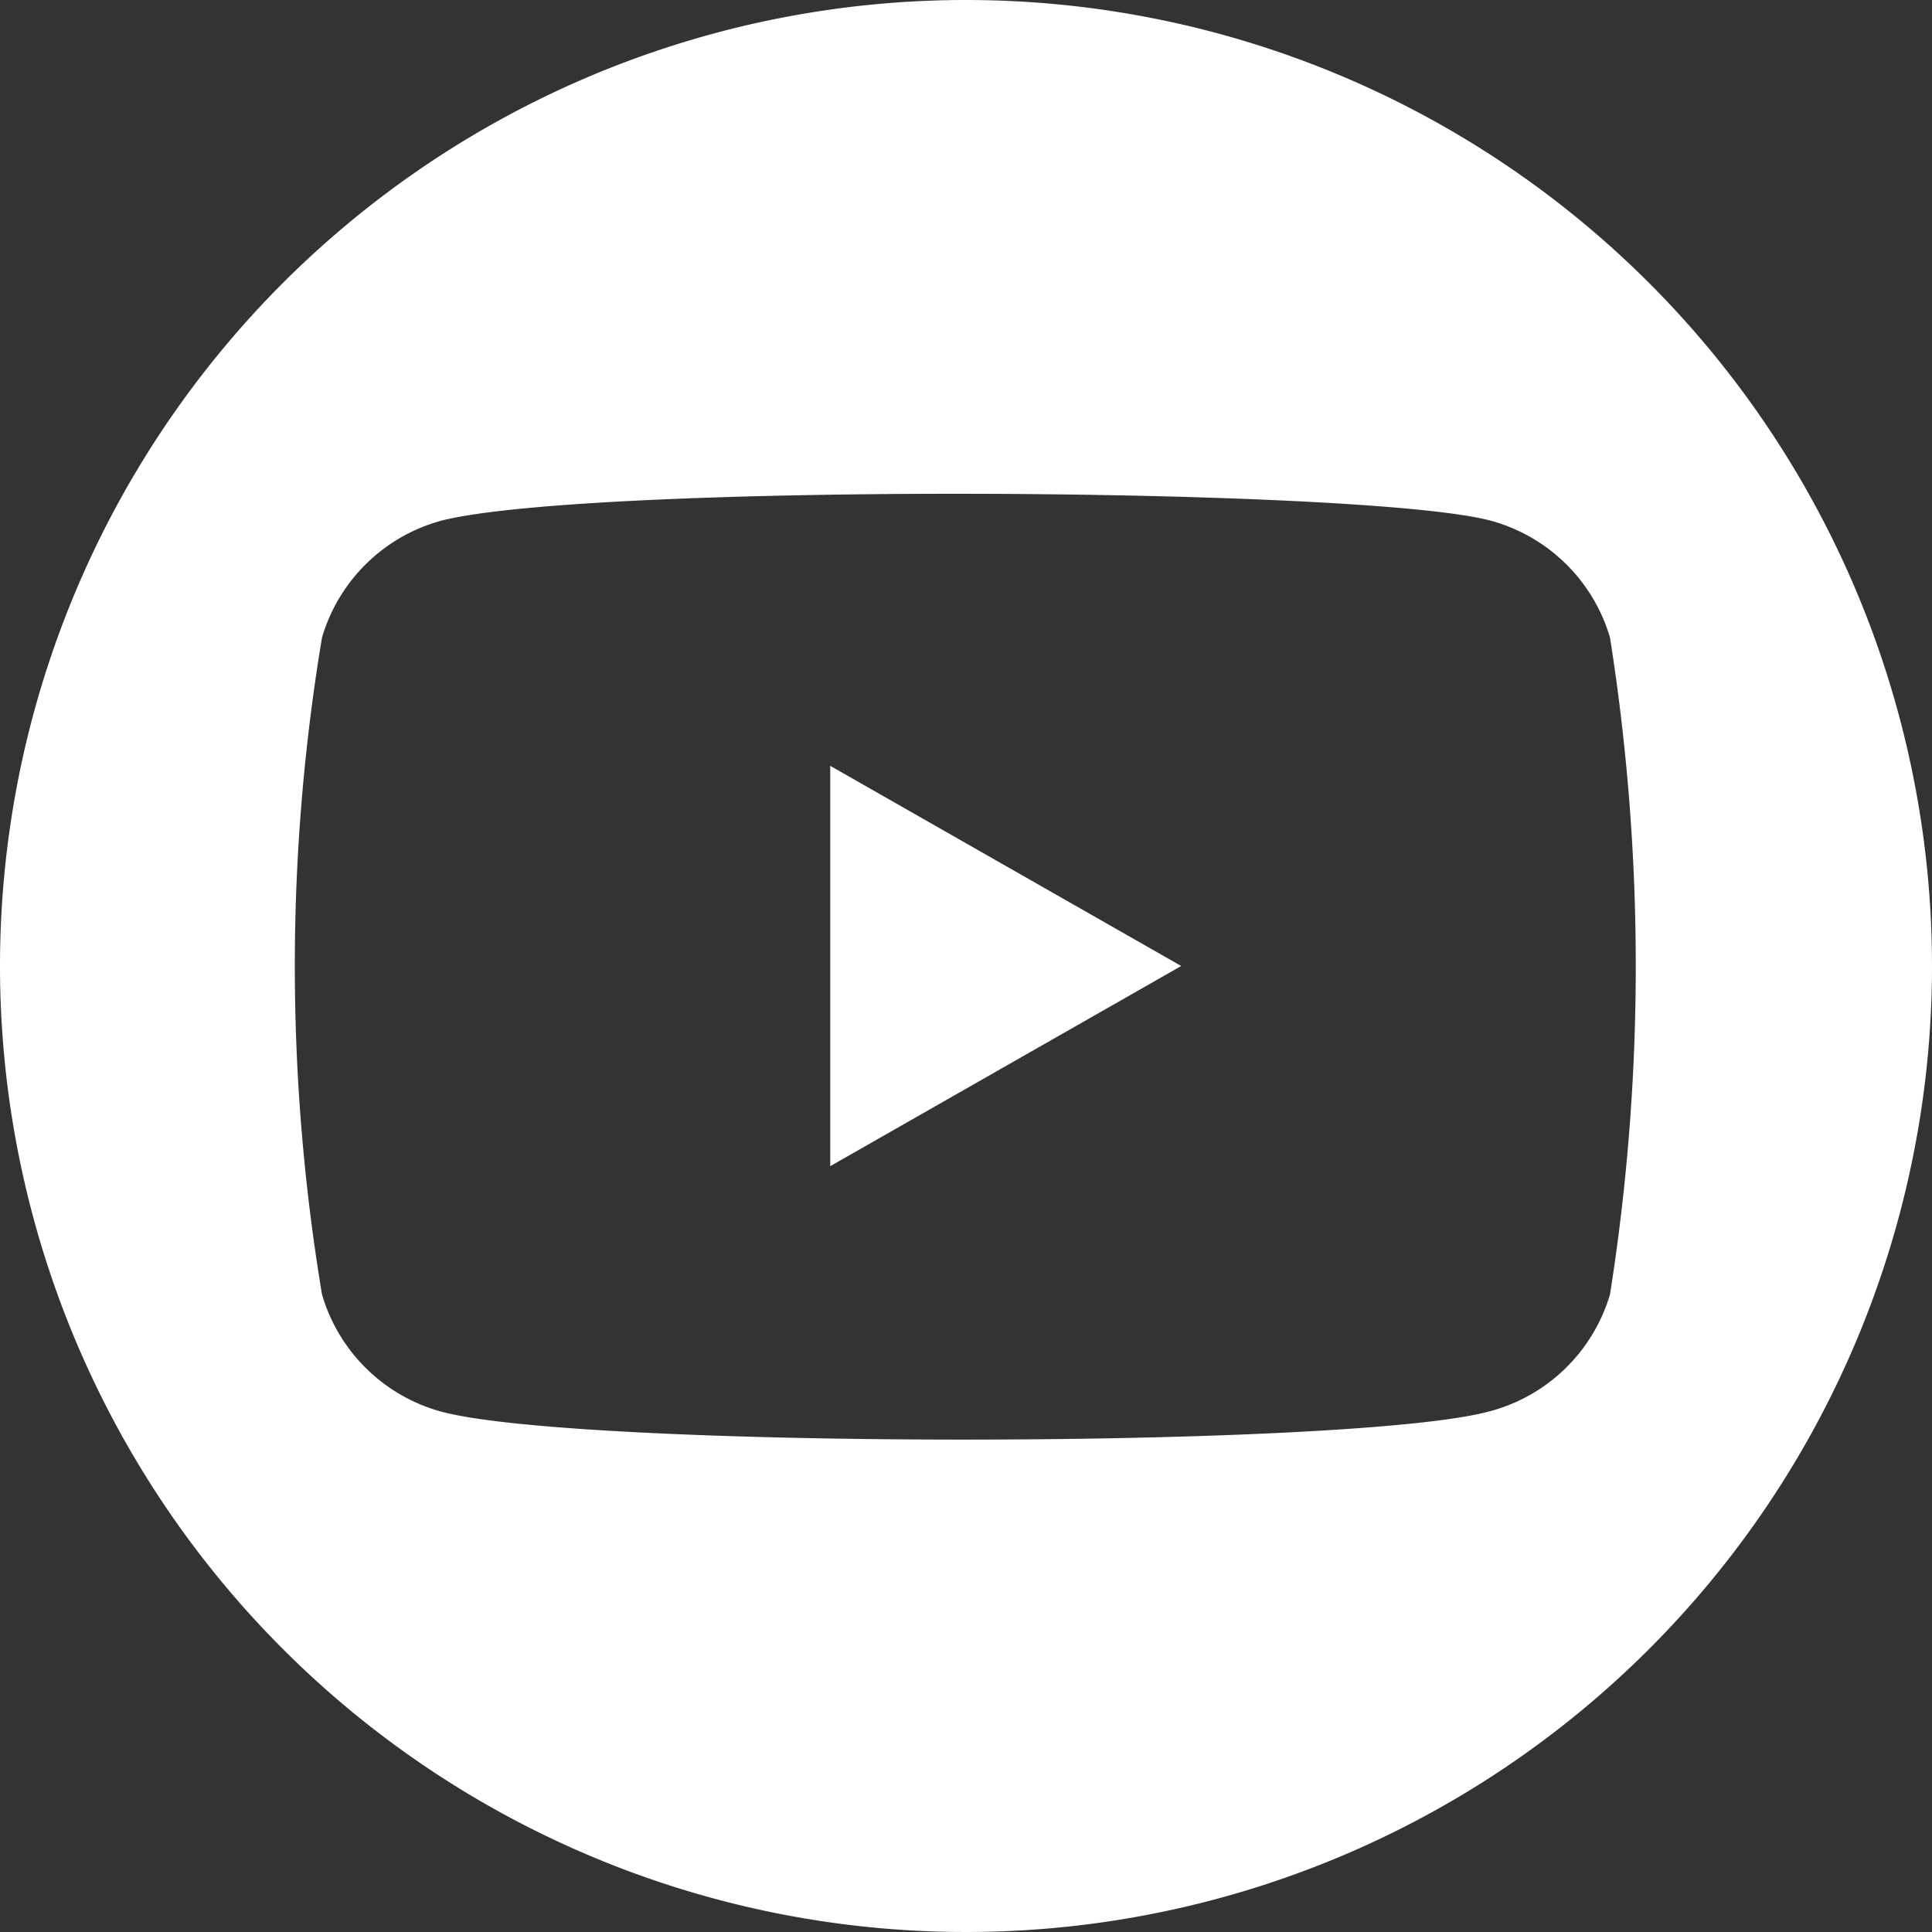 <svg xmlns="http://www.w3.org/2000/svg" data-name="Layer 1" viewBox="0 0 36 36"><rect x="0" y="0" width="36" height="36" fill="#333333" stroke="none"/><path d="M15.47 21.73L22.01 18l-6.54-3.73v7.46z" fill="#fff"/><path d="M18 0a18 18 0 1 0 18 18A18 18 0 0 0 18 0zm12 24.12a3.19 3.19 0 0 1-2.25 2.18c-2.6.7-17 .7-19.54 0A3.19 3.19 0 0 1 6 24.12a37.24 37.24 0 0 1 0-12.24A3.19 3.19 0 0 1 8.23 9.7c2.77-.7 17.15-.63 19.54 0A3.19 3.19 0 0 1 30 11.88a39.25 39.25 0 0 1 0 12.24z" fill="#fff"/></svg>